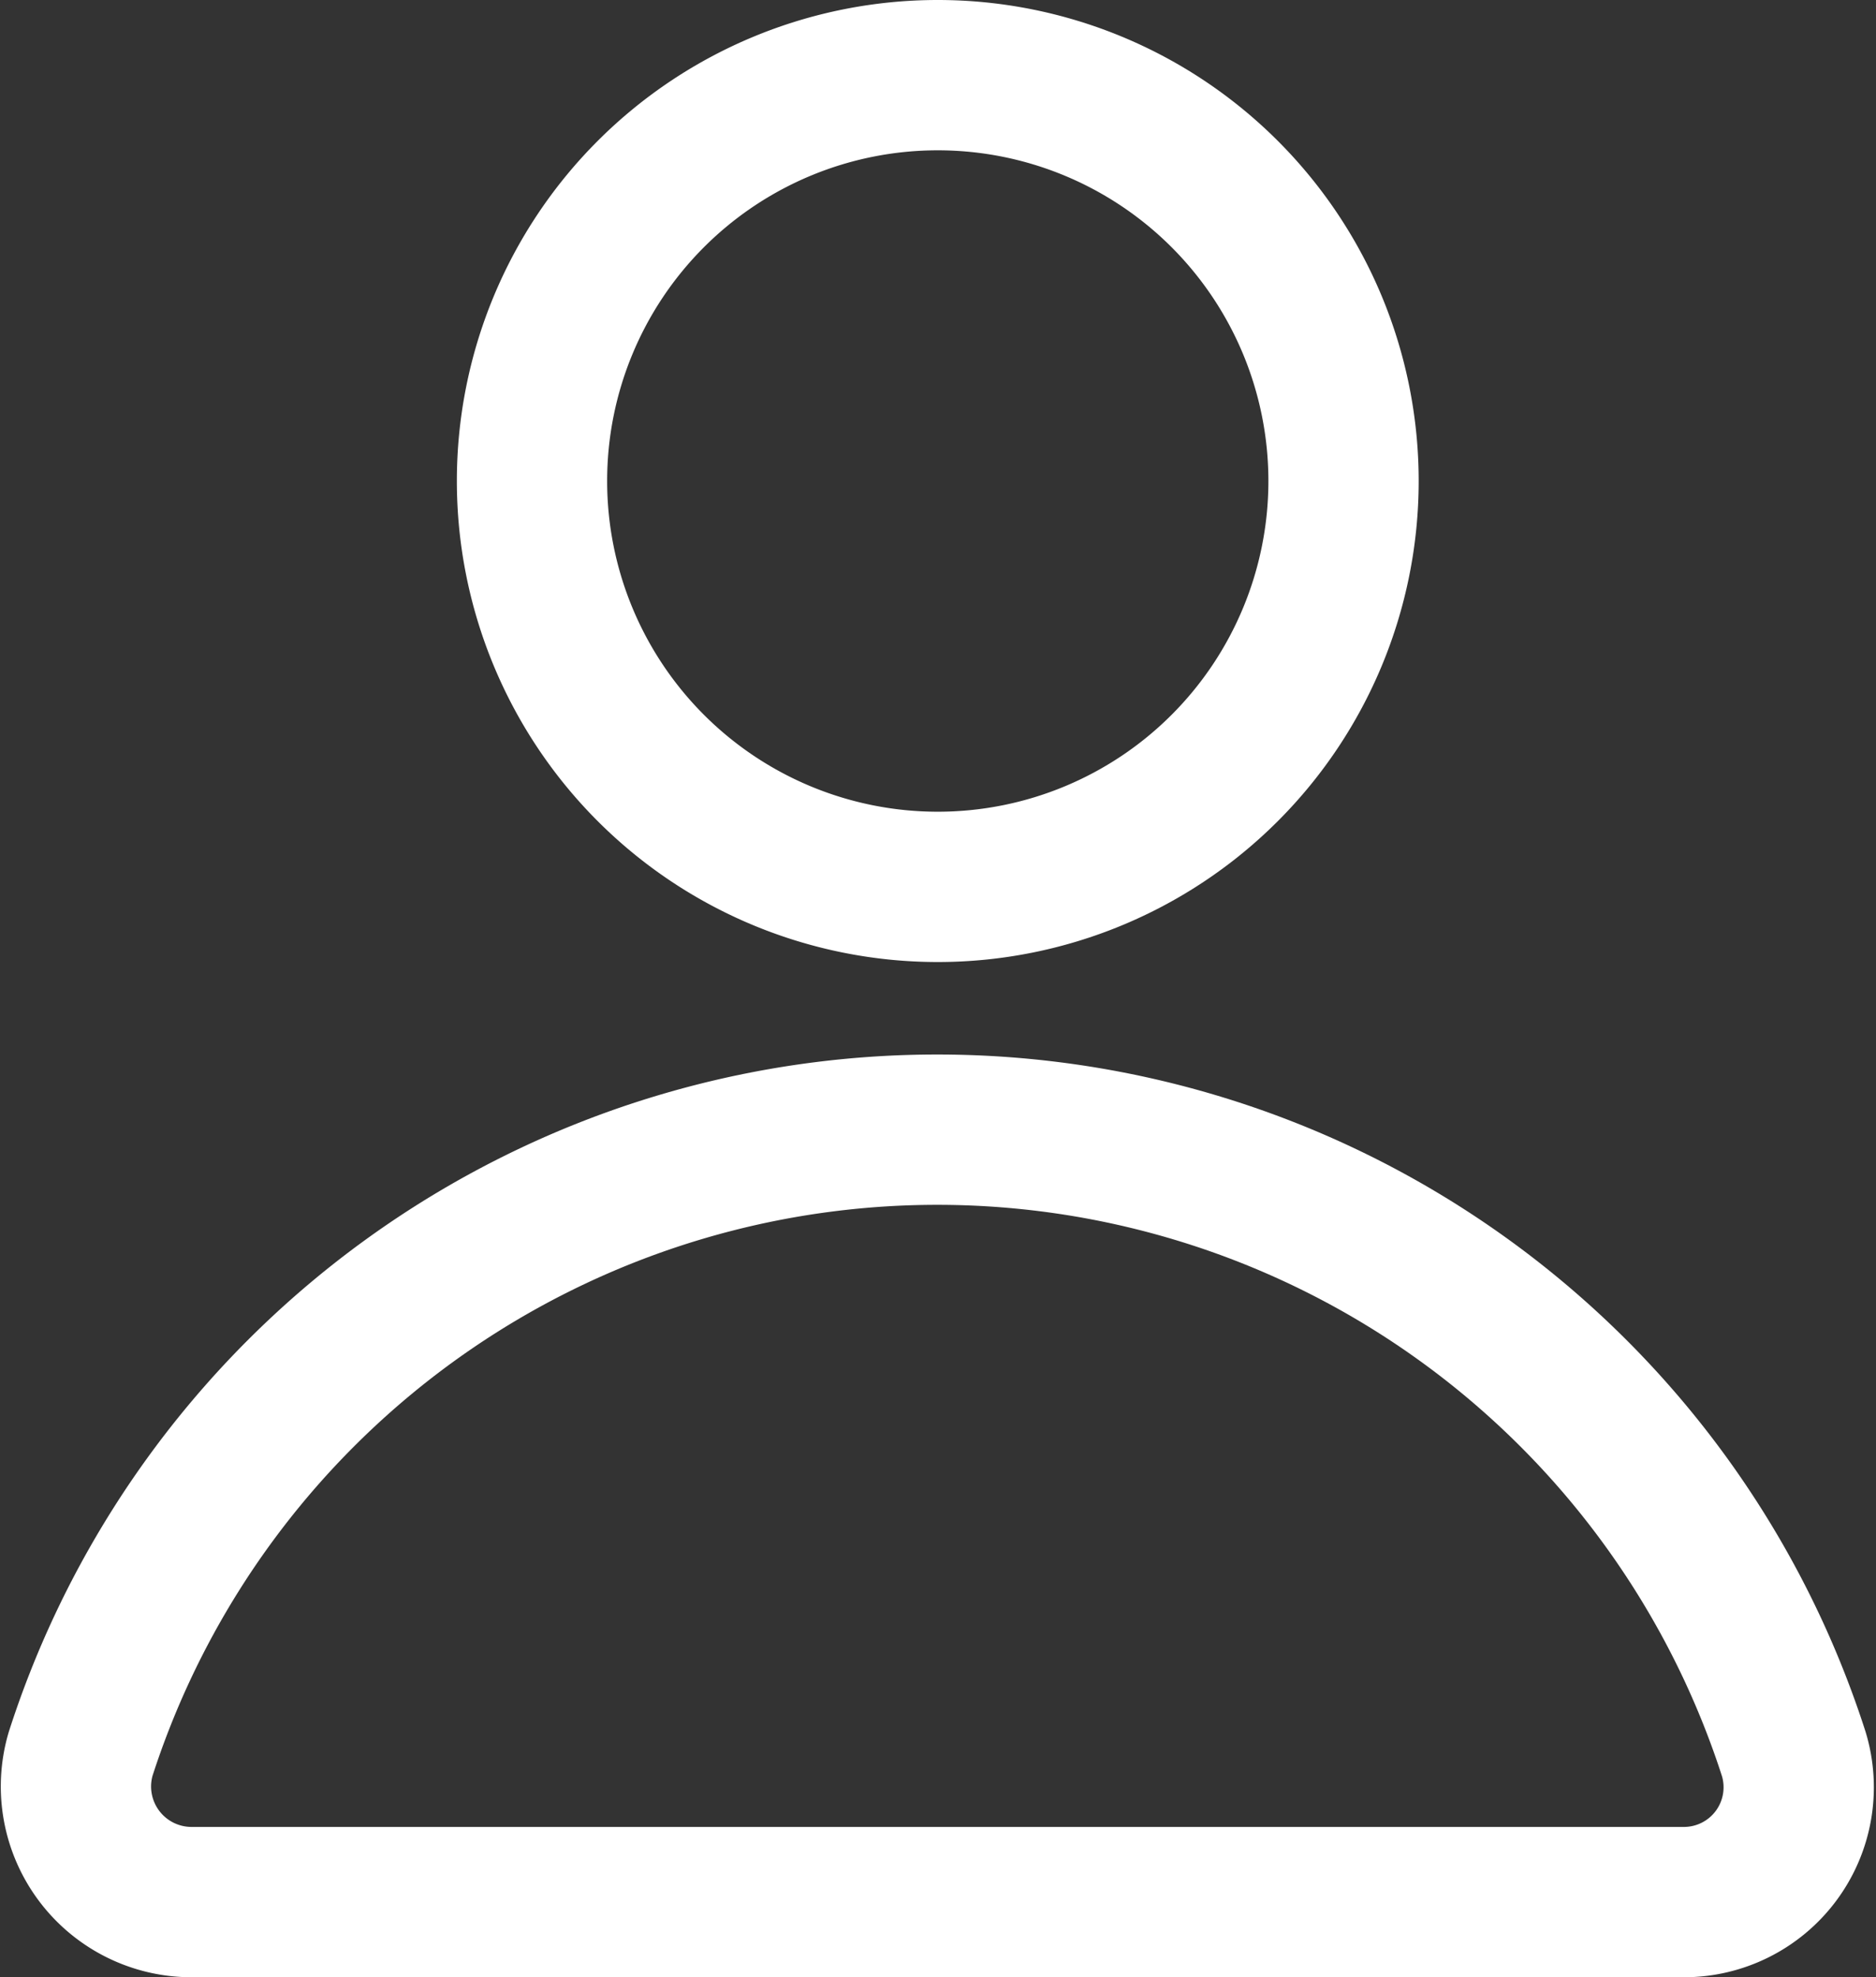 <svg xmlns="http://www.w3.org/2000/svg" width="16.228" height="17.1" viewBox="0 0 16.228 17.1">
  <rect x="0" y="0" width="16.228" height="17.1" fill="#333333" stroke="none"/>
  <g id="_16" data-name="16" transform="translate(-3.948 -3.95)">
    <g id="Group_1686" data-name="Group 1686">
      <path id="Vector" d="M7.02,3.51A3.51,3.51,0,1,1,3.51,0,3.51,3.51,0,0,1,7.02,3.51Z" transform="translate(8.55 4.6)" fill="none" stroke="#fff" stroke-linecap="round" stroke-linejoin="round" stroke-width="1.3"/>
      <path id="Vector-2" data-name="Vector" d="M13.9,6.68a.993.993,0,0,0,.96-1.28,7.784,7.784,0,0,0-14.82,0A1,1,0,0,0,1,6.68Z" transform="translate(4.605 13.72)" fill="none" stroke="#fff" stroke-linecap="round" stroke-linejoin="round" stroke-width="1.3"/>
    </g>
  </g>
</svg>
